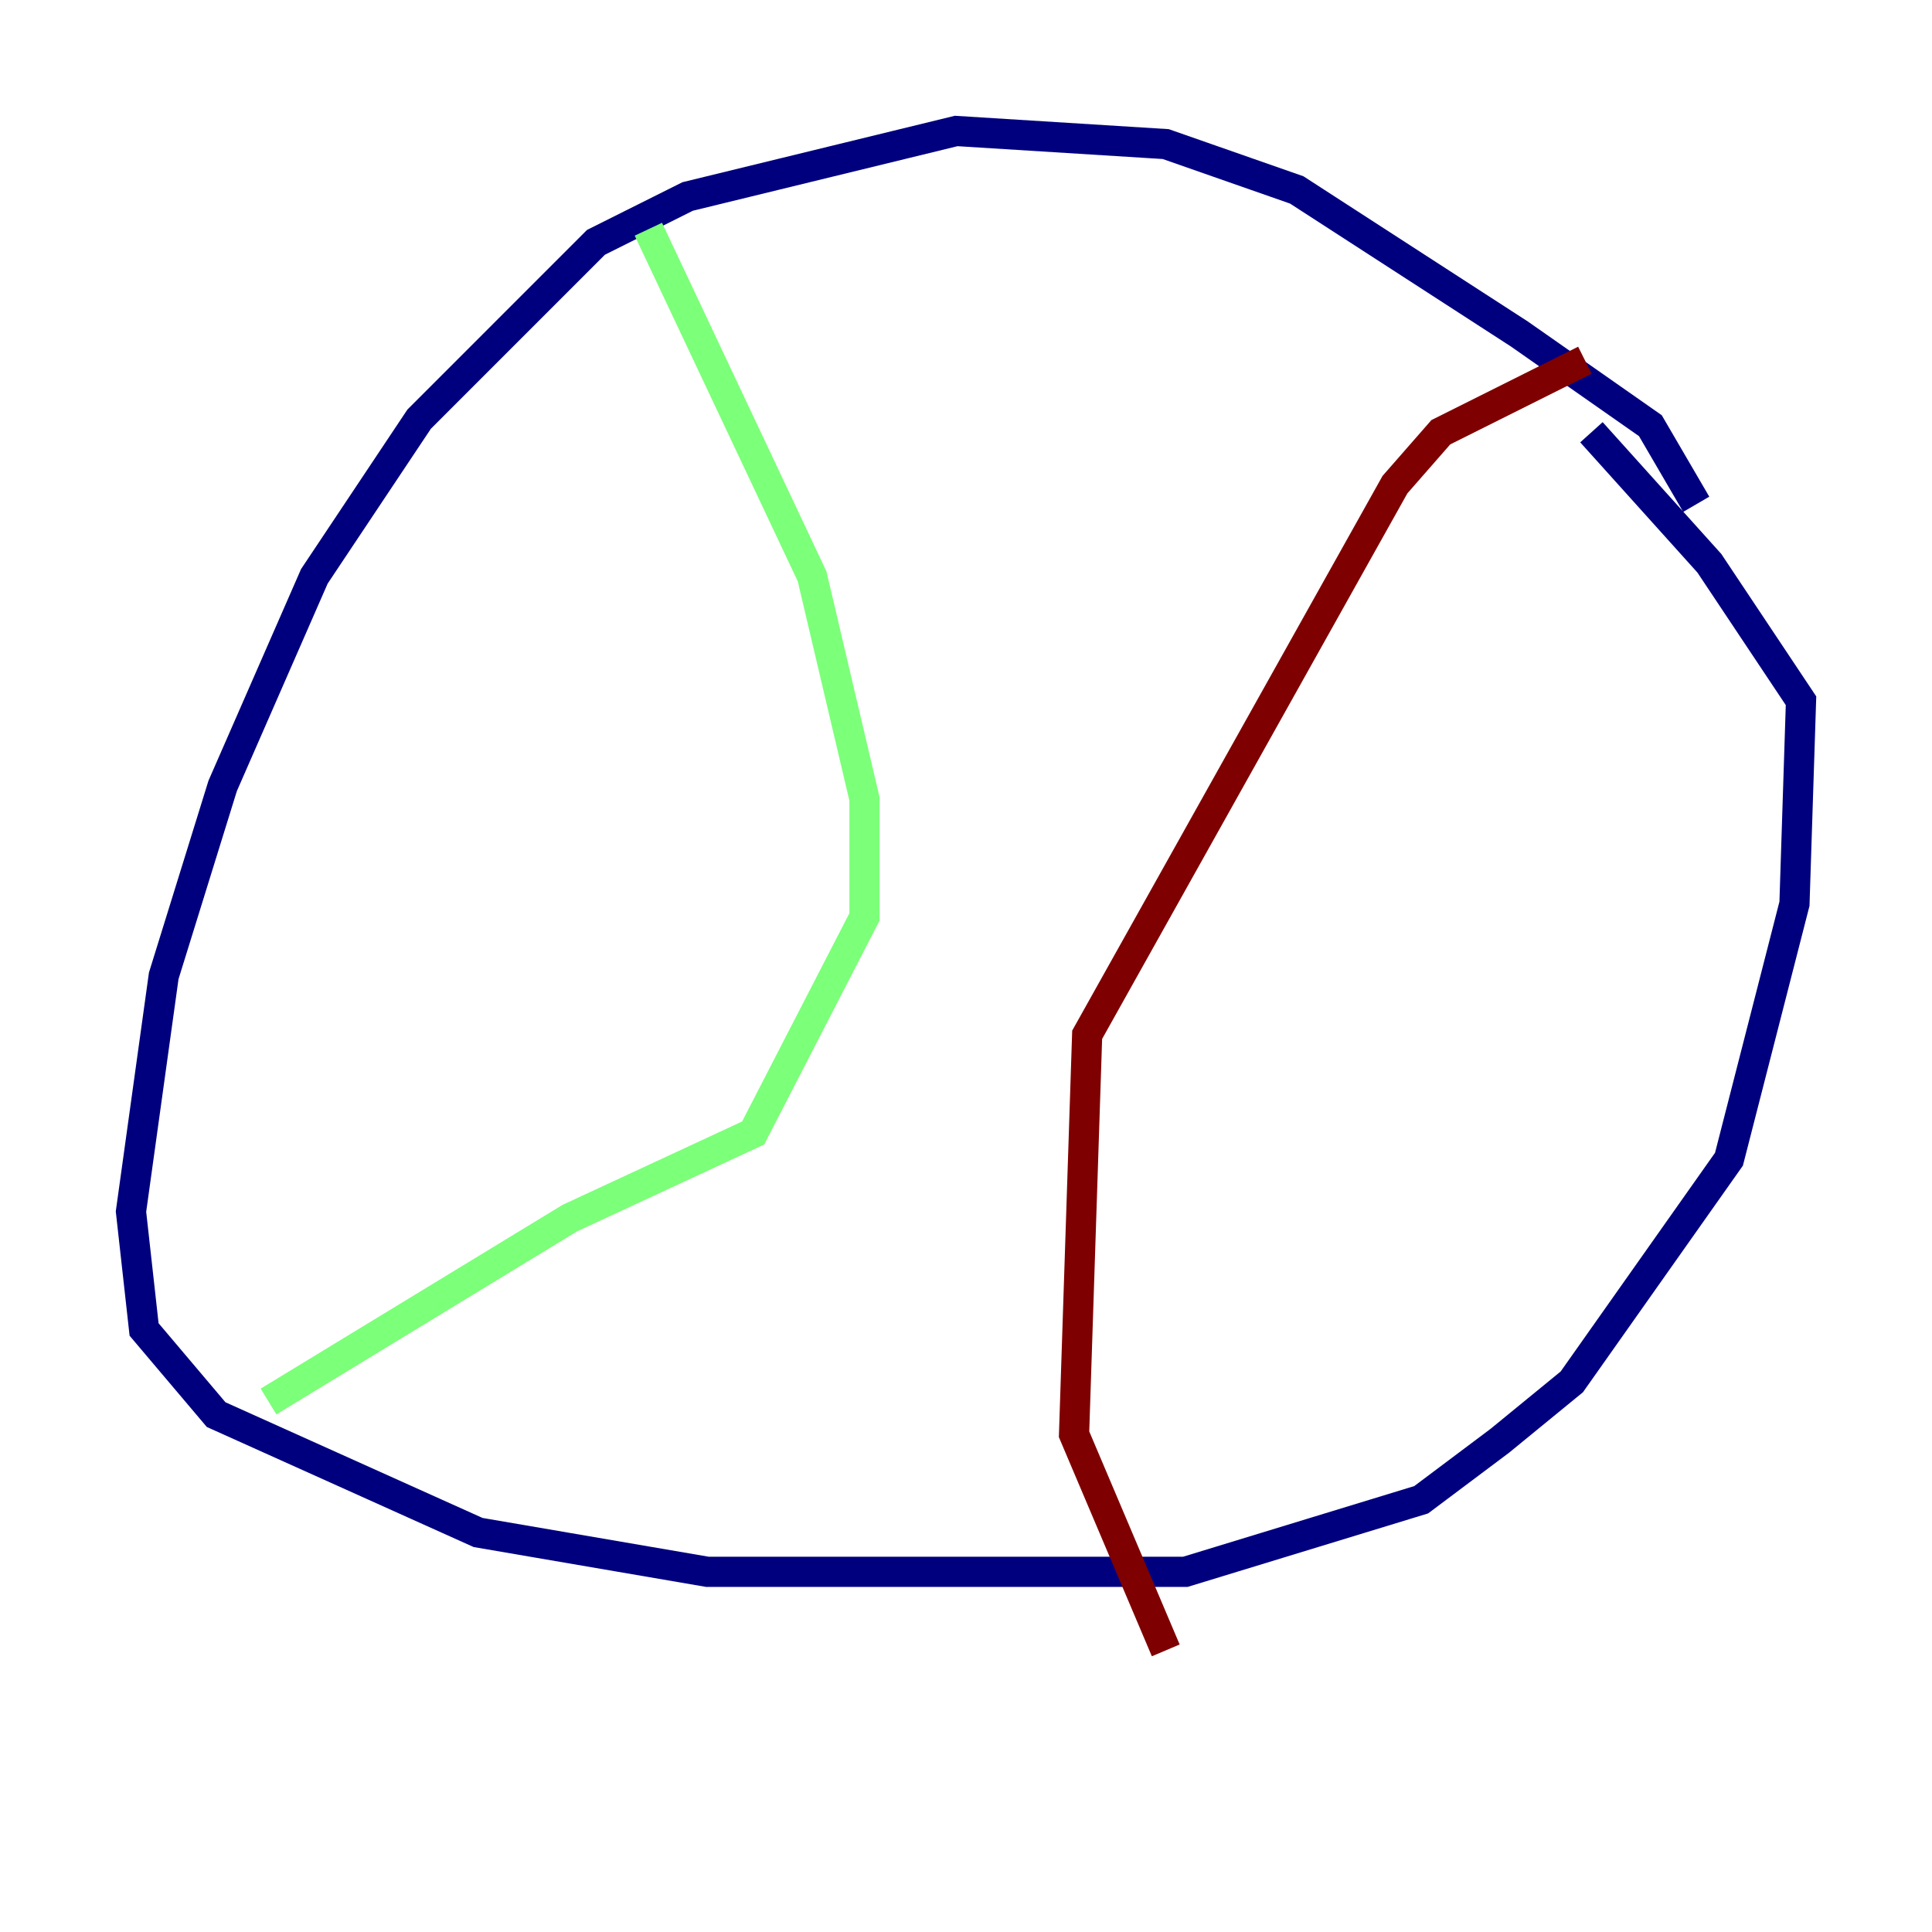 <?xml version="1.0" encoding="utf-8" ?>
<svg baseProfile="tiny" height="128" version="1.2" viewBox="0,0,128,128" width="128" xmlns="http://www.w3.org/2000/svg" xmlns:ev="http://www.w3.org/2001/xml-events" xmlns:xlink="http://www.w3.org/1999/xlink"><defs /><polyline fill="none" points="112.38,33.41 109.342,28.203 100.664,22.129 85.912,12.583 77.234,9.546 63.349,8.678 45.559,13.017 39.485,16.054 27.77,27.77 20.827,38.183 14.752,52.068 10.848,64.651 8.678,80.271 9.546,88.081 14.319,93.722 31.675,101.532 46.861,104.136 78.536,104.136 94.156,99.363 99.363,95.458 104.136,91.552 114.549,76.8 118.888,59.878 119.322,46.427 113.248,37.315 105.437,28.637" stroke="#00007f" stroke-width="2" /><polyline fill="none" points="42.956,15.186 53.803,38.183 57.275,52.936 57.275,60.746 49.898,75.064 37.749,80.705 17.79,92.854" stroke="#7cff79" stroke-width="2" /><polyline fill="none" points="105.003,23.864 95.458,28.637 92.42,32.108 72.027,68.556 71.159,95.024 77.234,109.342" stroke="#7f0000" stroke-width="2" /></svg>